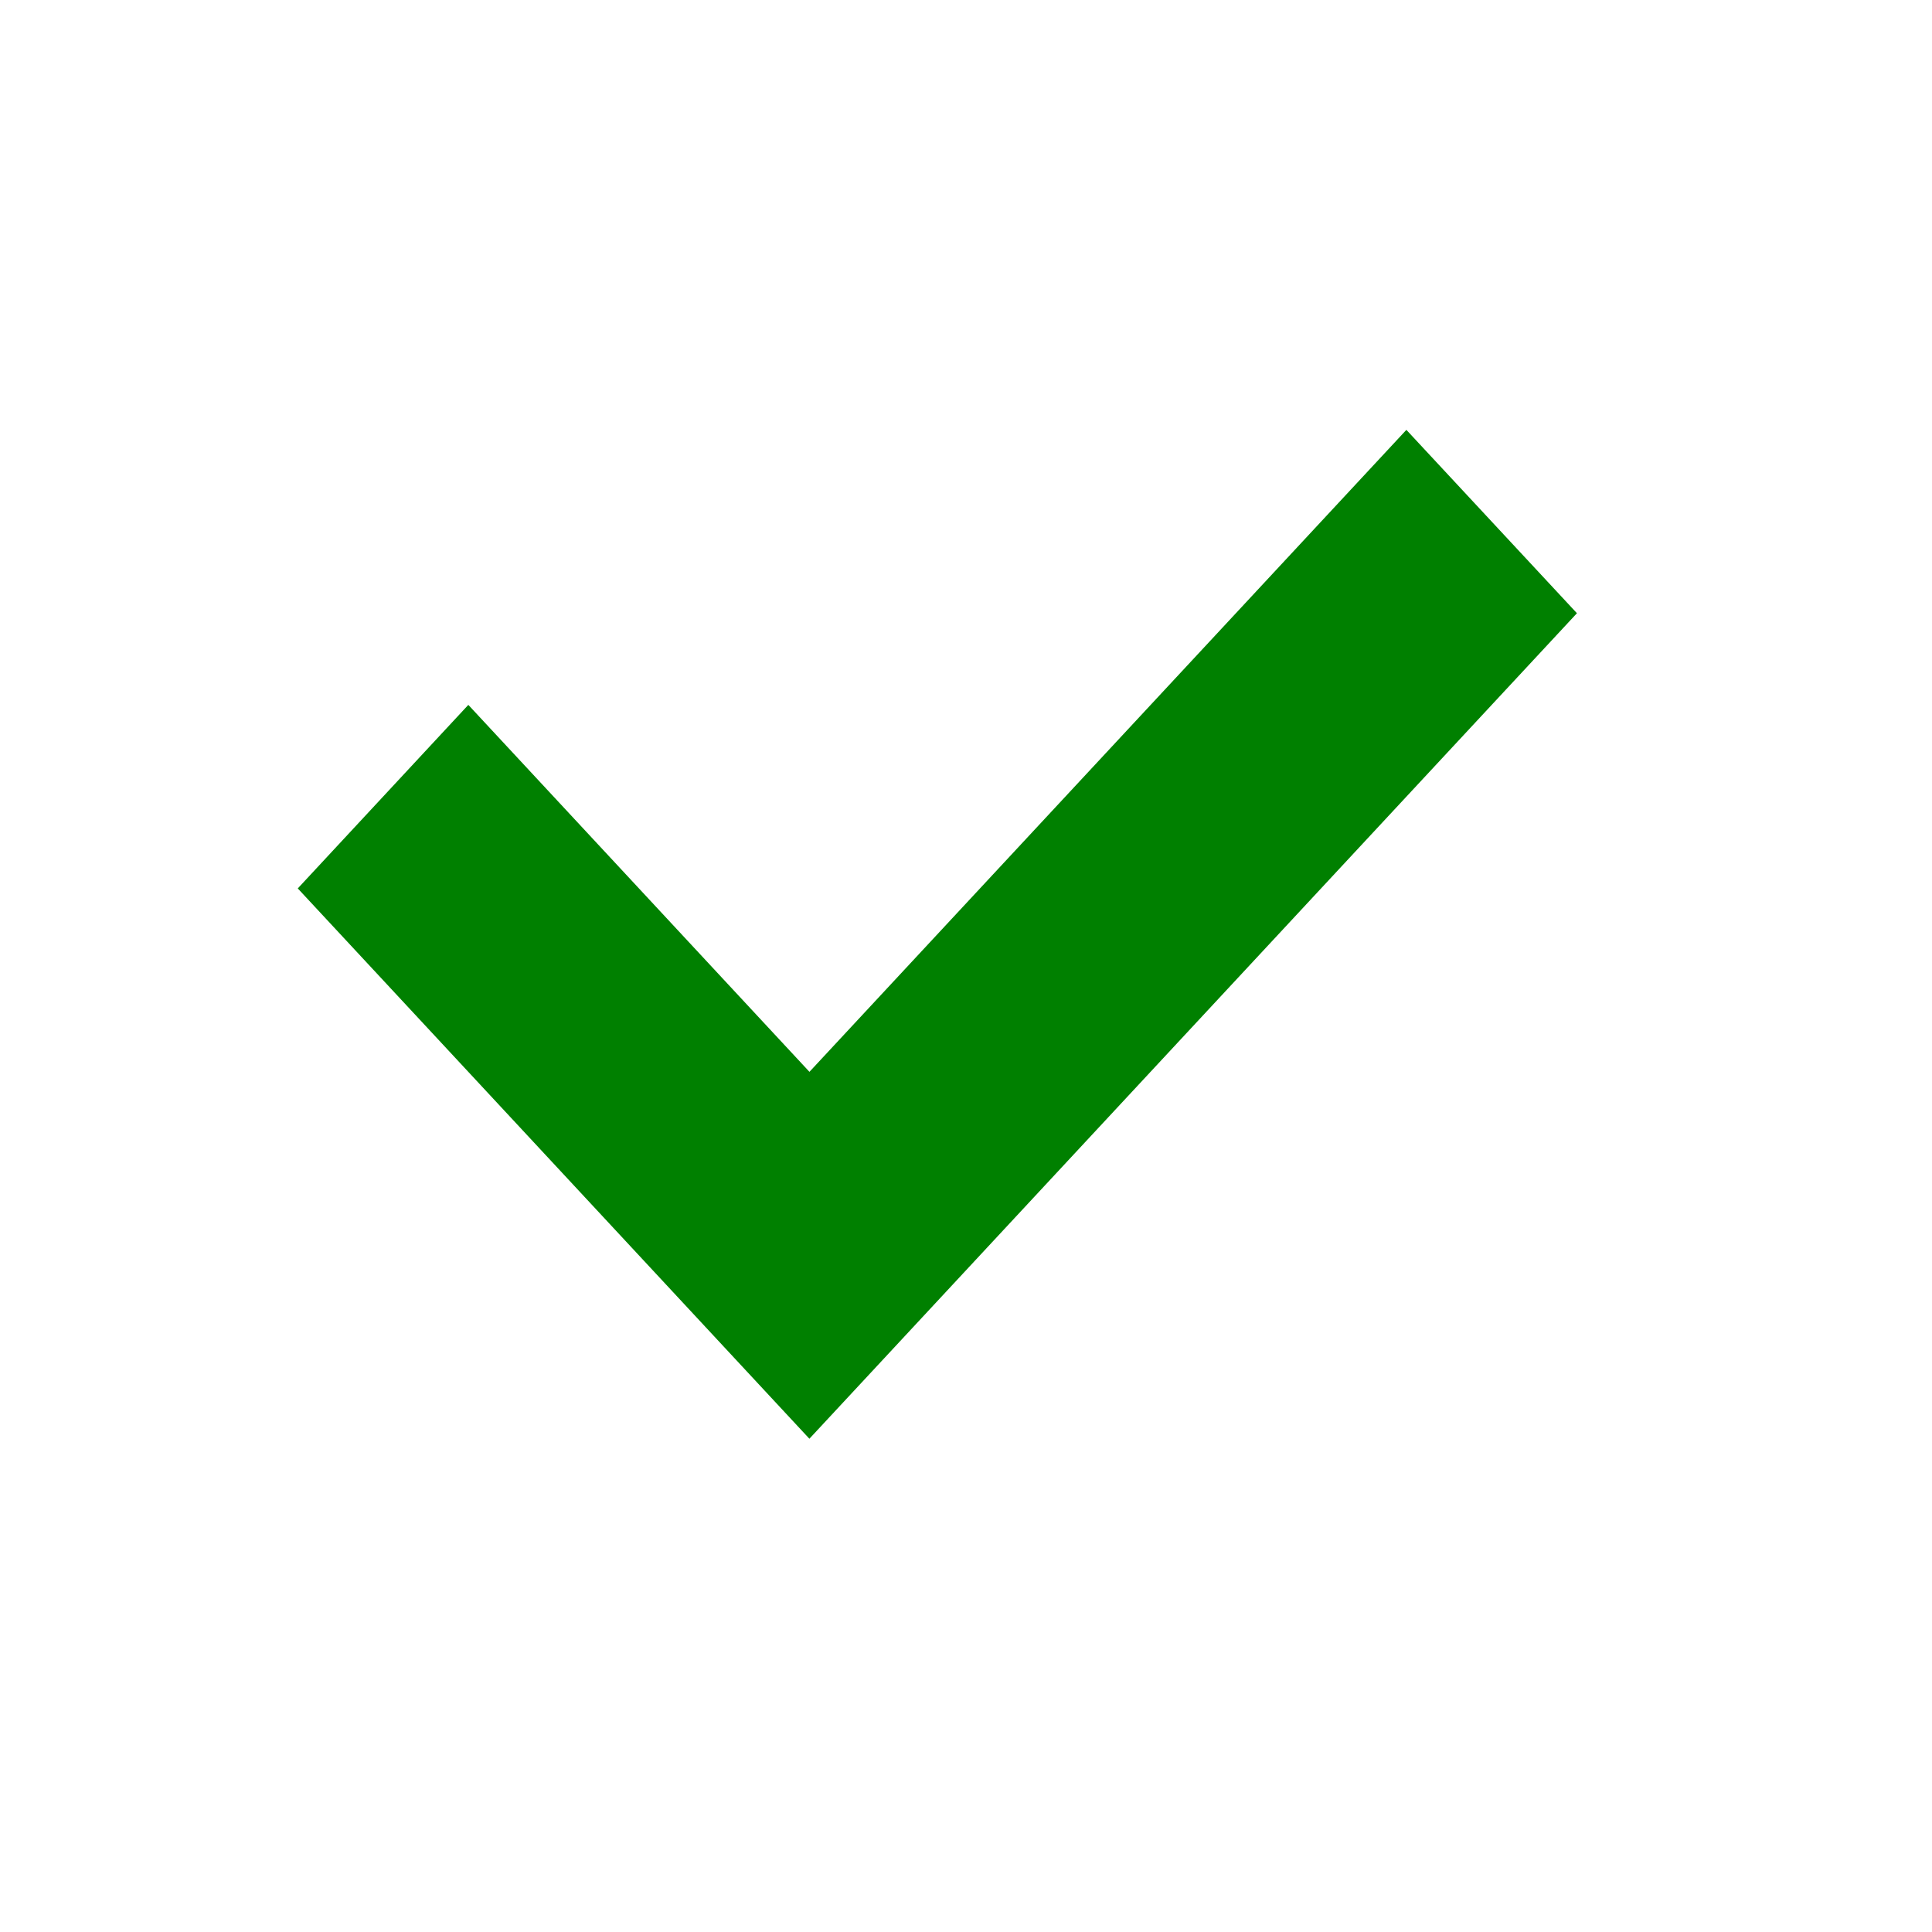 <svg xmlns="http://www.w3.org/2000/svg" height="32" viewBox="0 0 32 32" width="32" enable-background="new"><g><path d="M4.932 14.715l2.825-3.04 5.65 6.078L23.294 7.12l2.825 3.037L13.406 23.83z" fill="#008000"/></g></svg>